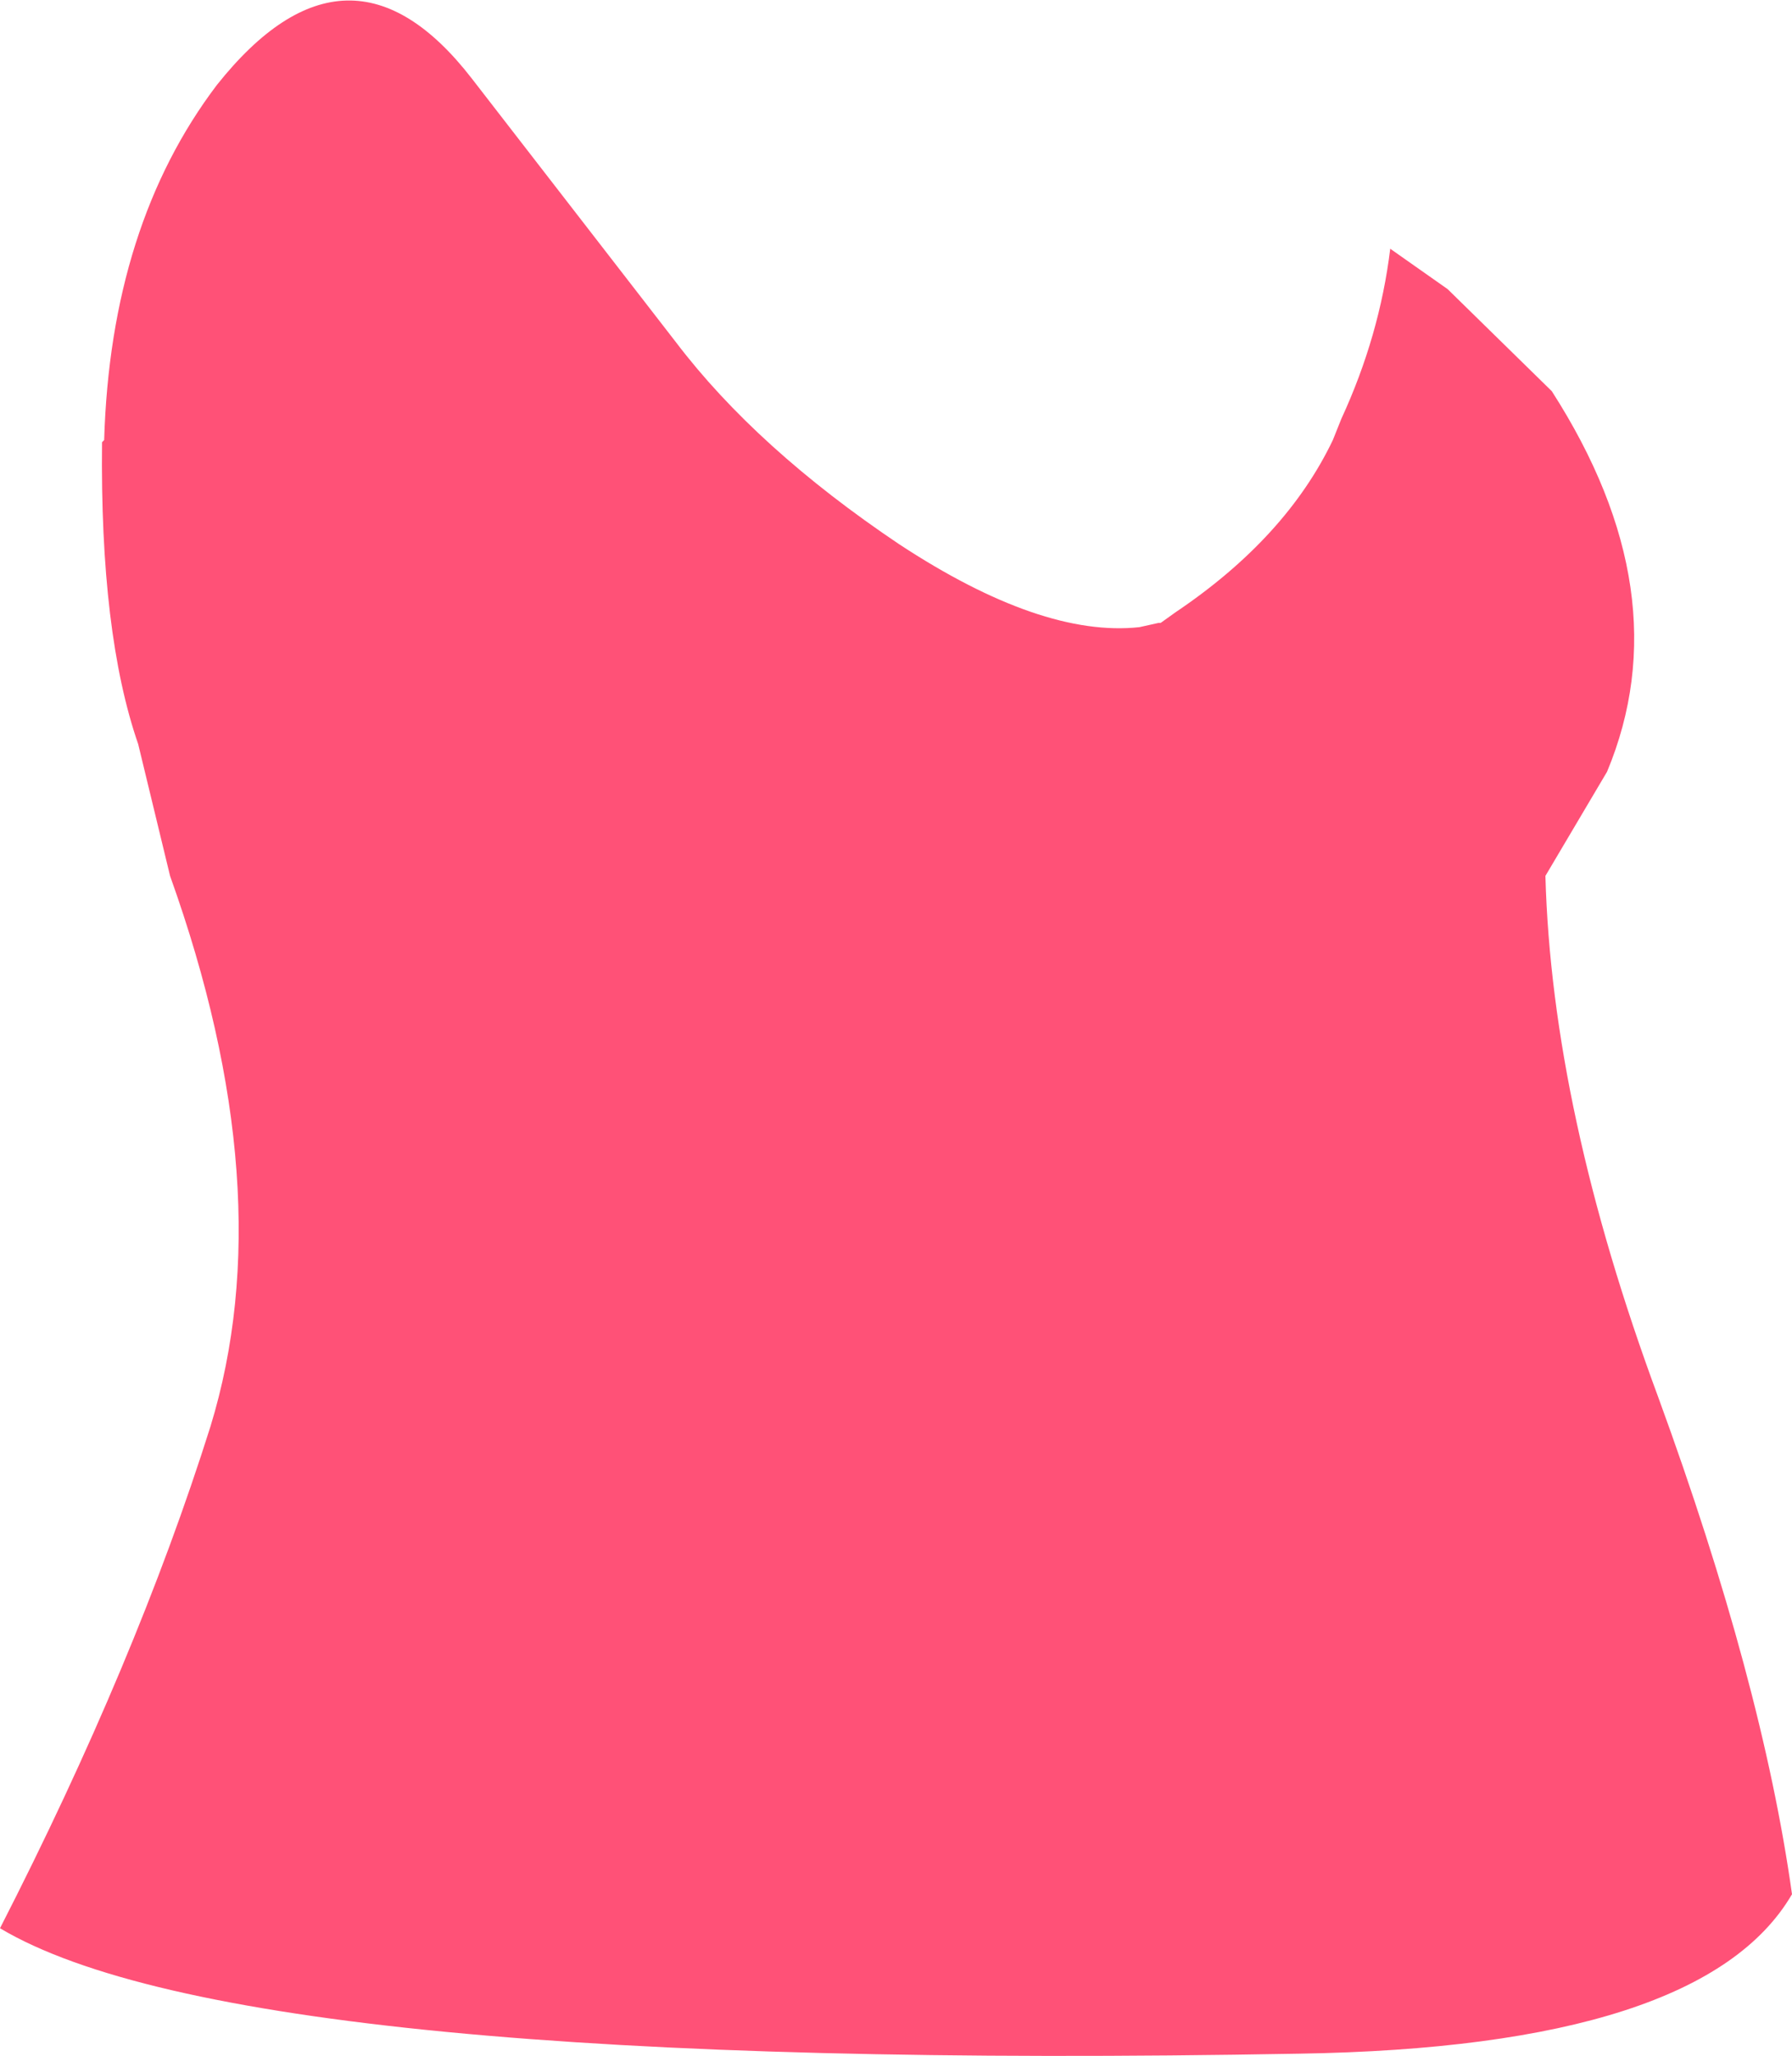 <?xml version="1.0" encoding="UTF-8" standalone="no"?>
<svg xmlns:xlink="http://www.w3.org/1999/xlink" height="48.35px" width="42.15px" xmlns="http://www.w3.org/2000/svg">
  <g transform="matrix(1.0, 0.0, 0.0, 1.0, 21.05, 24.15)">
    <path d="M11.65 -18.3 L13.0 -17.35 15.45 -14.95 Q18.5 -10.2 16.75 -6.0 L15.3 -3.55 Q15.45 1.95 17.95 8.7 20.4 15.4 21.1 20.4 19.0 24.0 9.5 24.15 -15.35 24.6 -21.05 21.2 -17.85 14.95 -16.1 9.4 -14.4 3.85 -17.05 -3.55 L-17.8 -6.65 Q-18.7 -9.25 -18.65 -13.75 L-18.6 -13.8 Q-18.45 -18.85 -15.95 -22.15 -12.85 -26.05 -9.95 -22.3 L-5.15 -16.1 Q-3.25 -13.6 0.1 -11.35 3.45 -9.15 5.75 -9.4 L6.2 -9.5 6.25 -9.5 6.6 -9.75 Q9.2 -11.5 10.3 -13.8 L10.5 -14.3 Q11.4 -16.25 11.65 -18.3" fill="#ff5177" fill-rule="evenodd" stroke="none"/>
  </g>
</svg>
